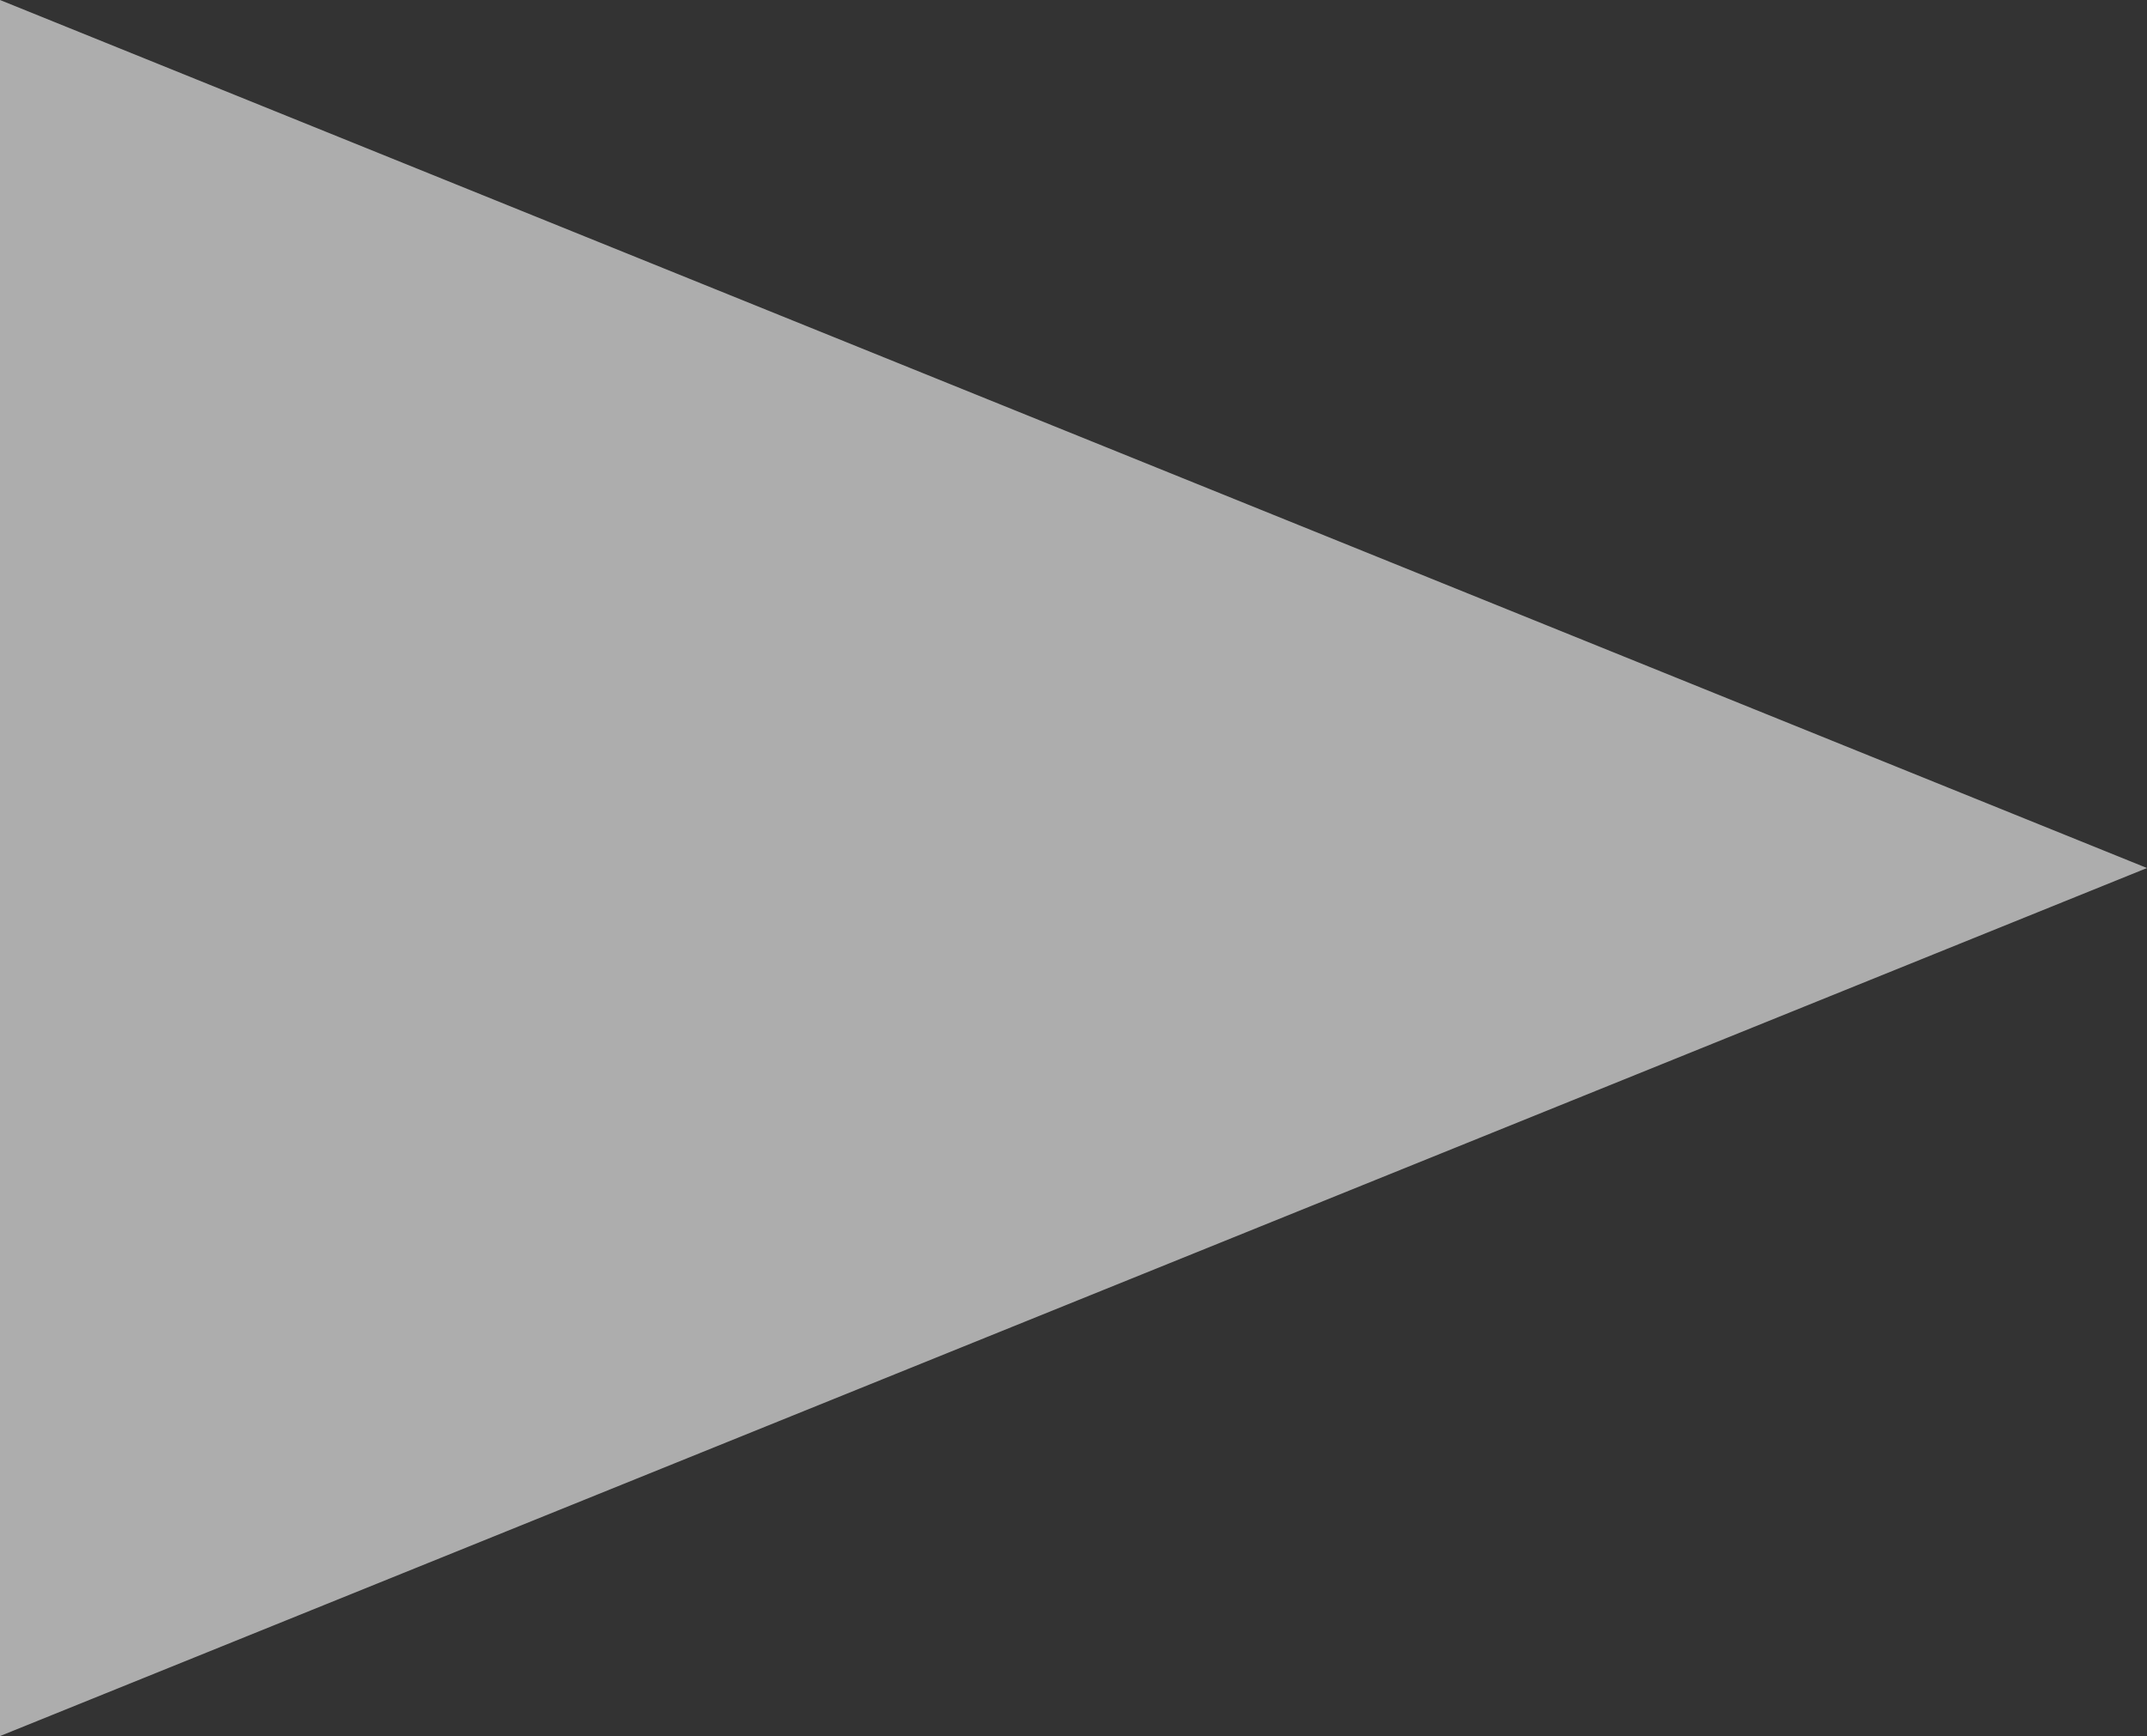 <svg xmlns="http://www.w3.org/2000/svg" width="68" height="55" viewBox="0 0 68 55">
  <rect x="0" y="0" width="68" height="55" fill="#333333" stroke="none"/>
  <path id="Polygon_8" data-name="Polygon 8" d="M27.5,0,55,68H0Z" transform="translate(68) rotate(90)" fill="#fff" opacity="0.6"/>
</svg>
